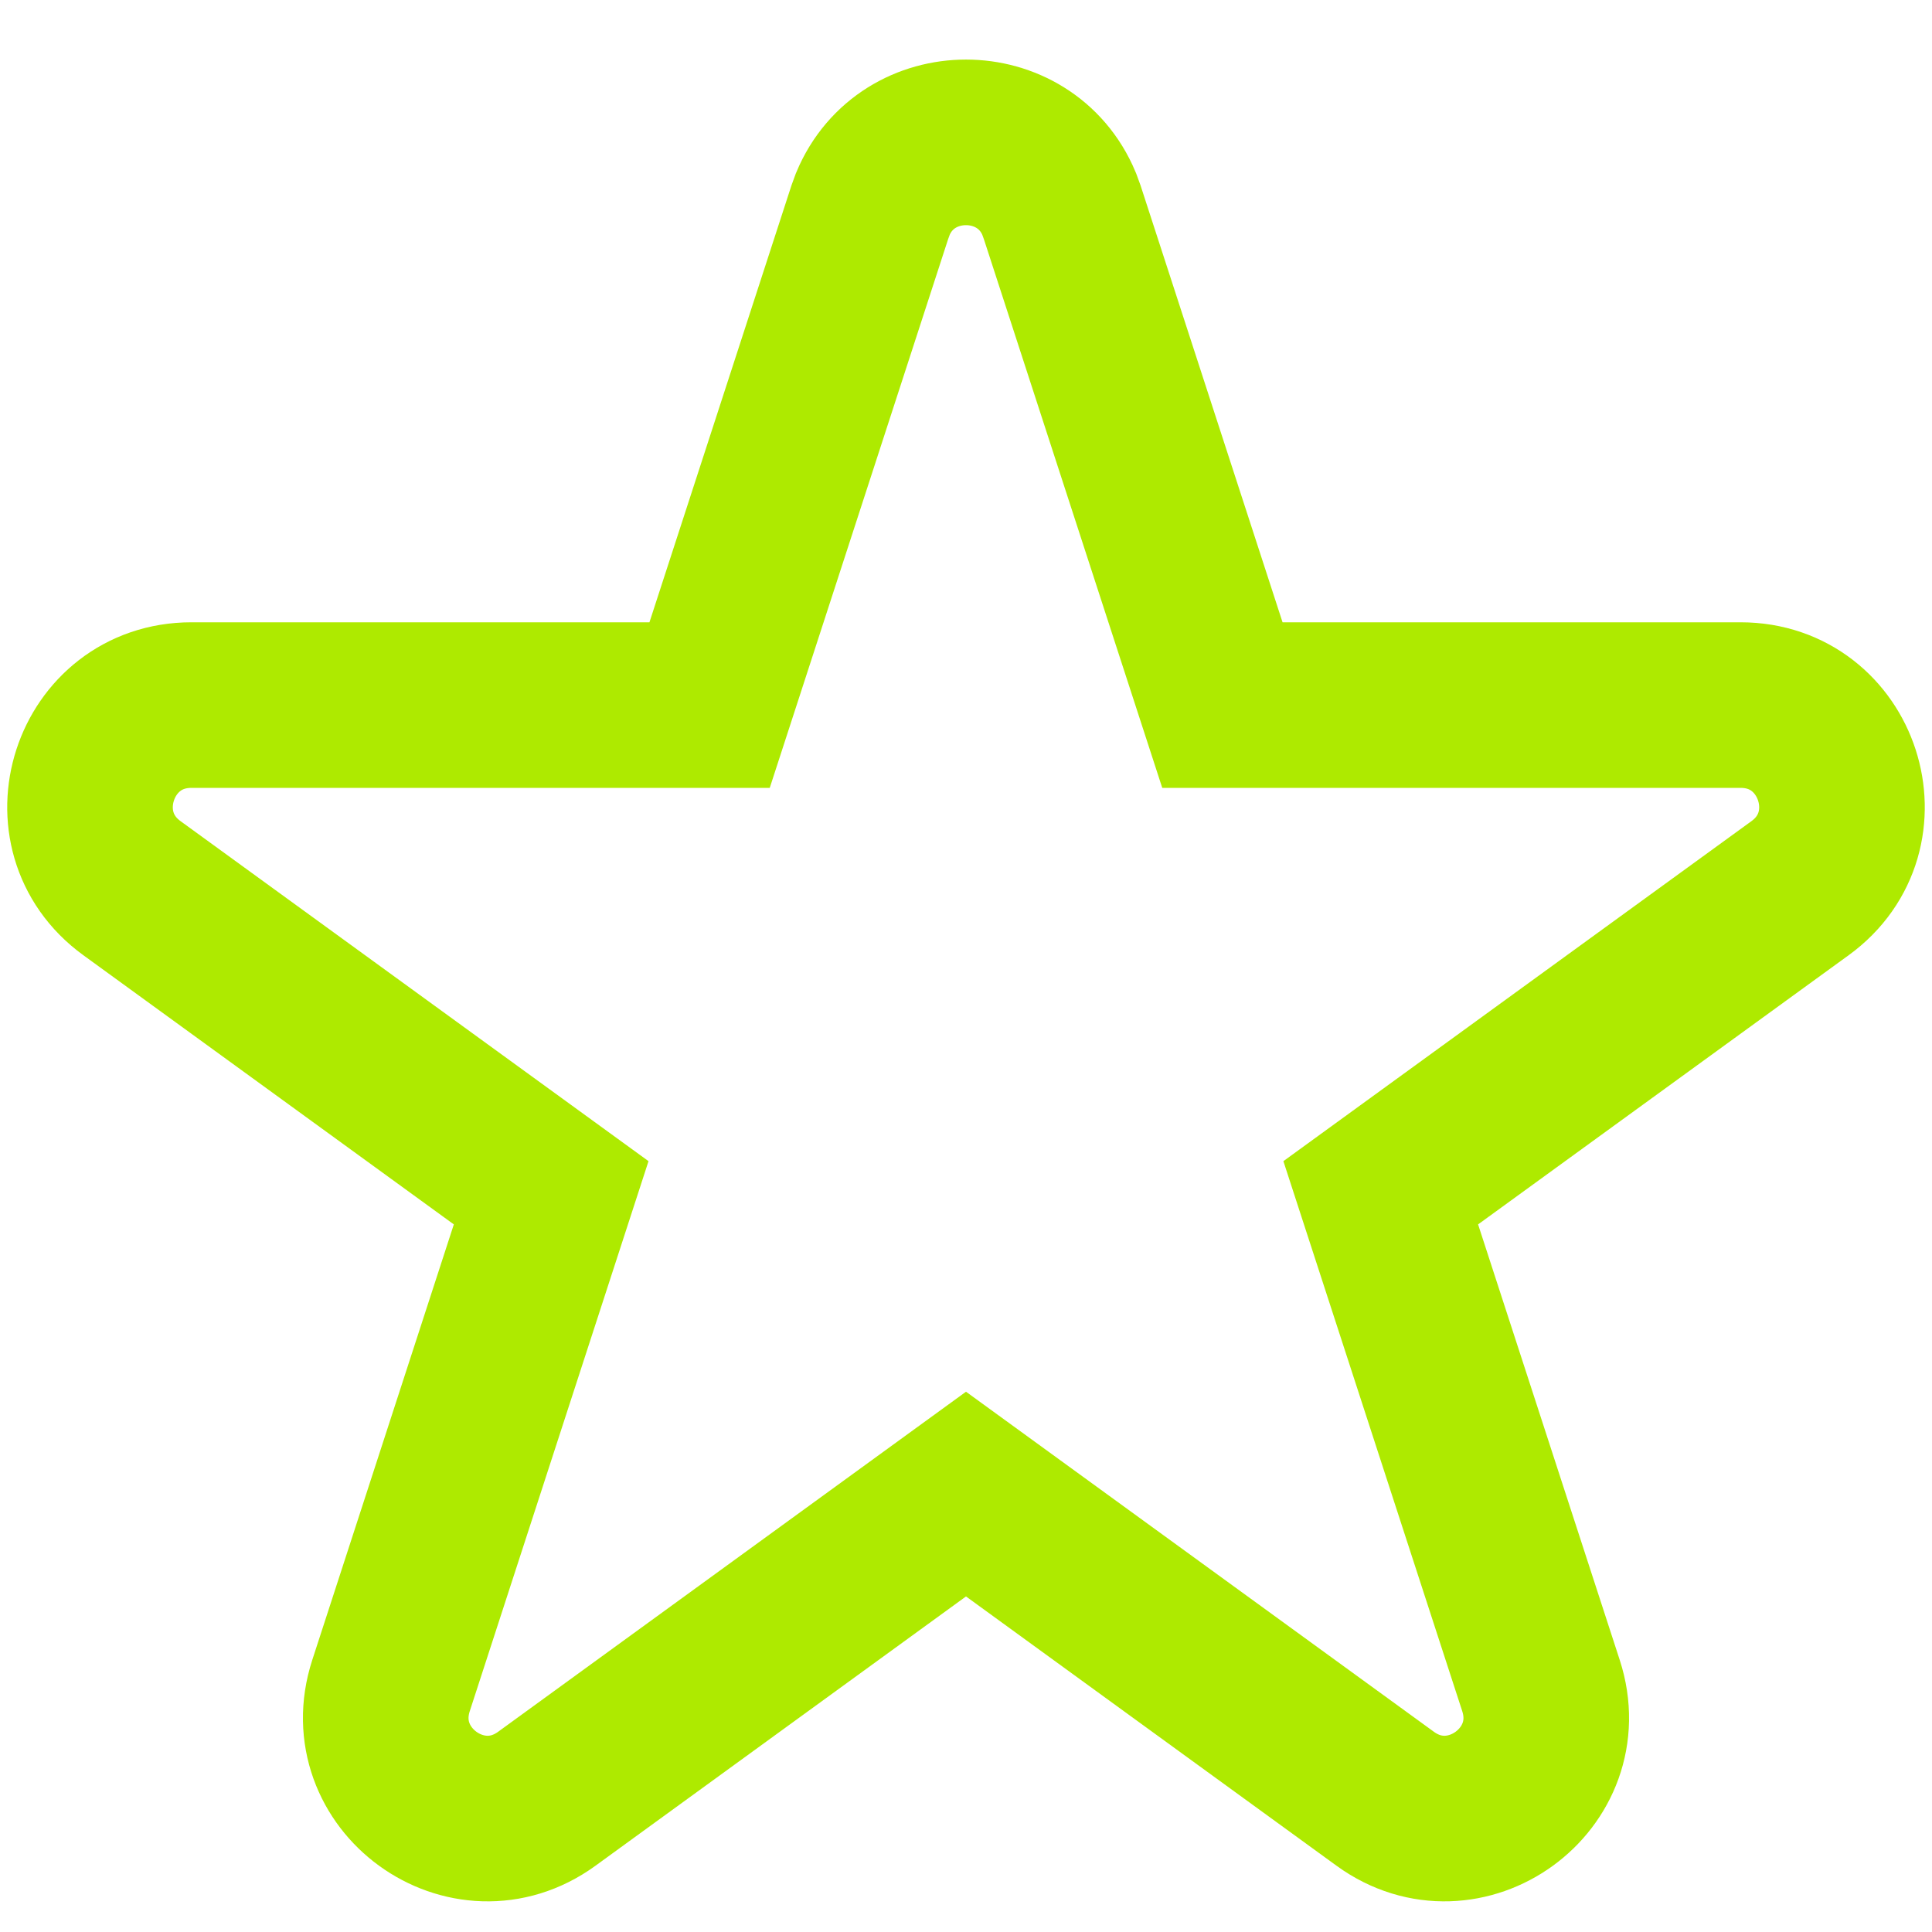 <svg width="21" height="21" viewBox="0 0 21 21" fill="none" xmlns="http://www.w3.org/2000/svg">
<path d="M9.488 2.215C9.86 1.325 11.14 1.325 11.512 2.215L11.546 2.308L13.287 7.664H18.92C19.985 7.664 20.428 9.028 19.566 9.654L15.008 12.965L16.75 18.322C17.079 19.336 15.919 20.178 15.057 19.552L10.5 16.24L5.943 19.552C5.081 20.178 3.921 19.336 4.25 18.322L5.991 12.965L1.434 9.654C0.572 9.028 1.015 7.664 2.08 7.664H7.713L9.454 2.308L9.488 2.215Z" stroke="#AEEA00" stroke-width="1.8"/>
</svg>
